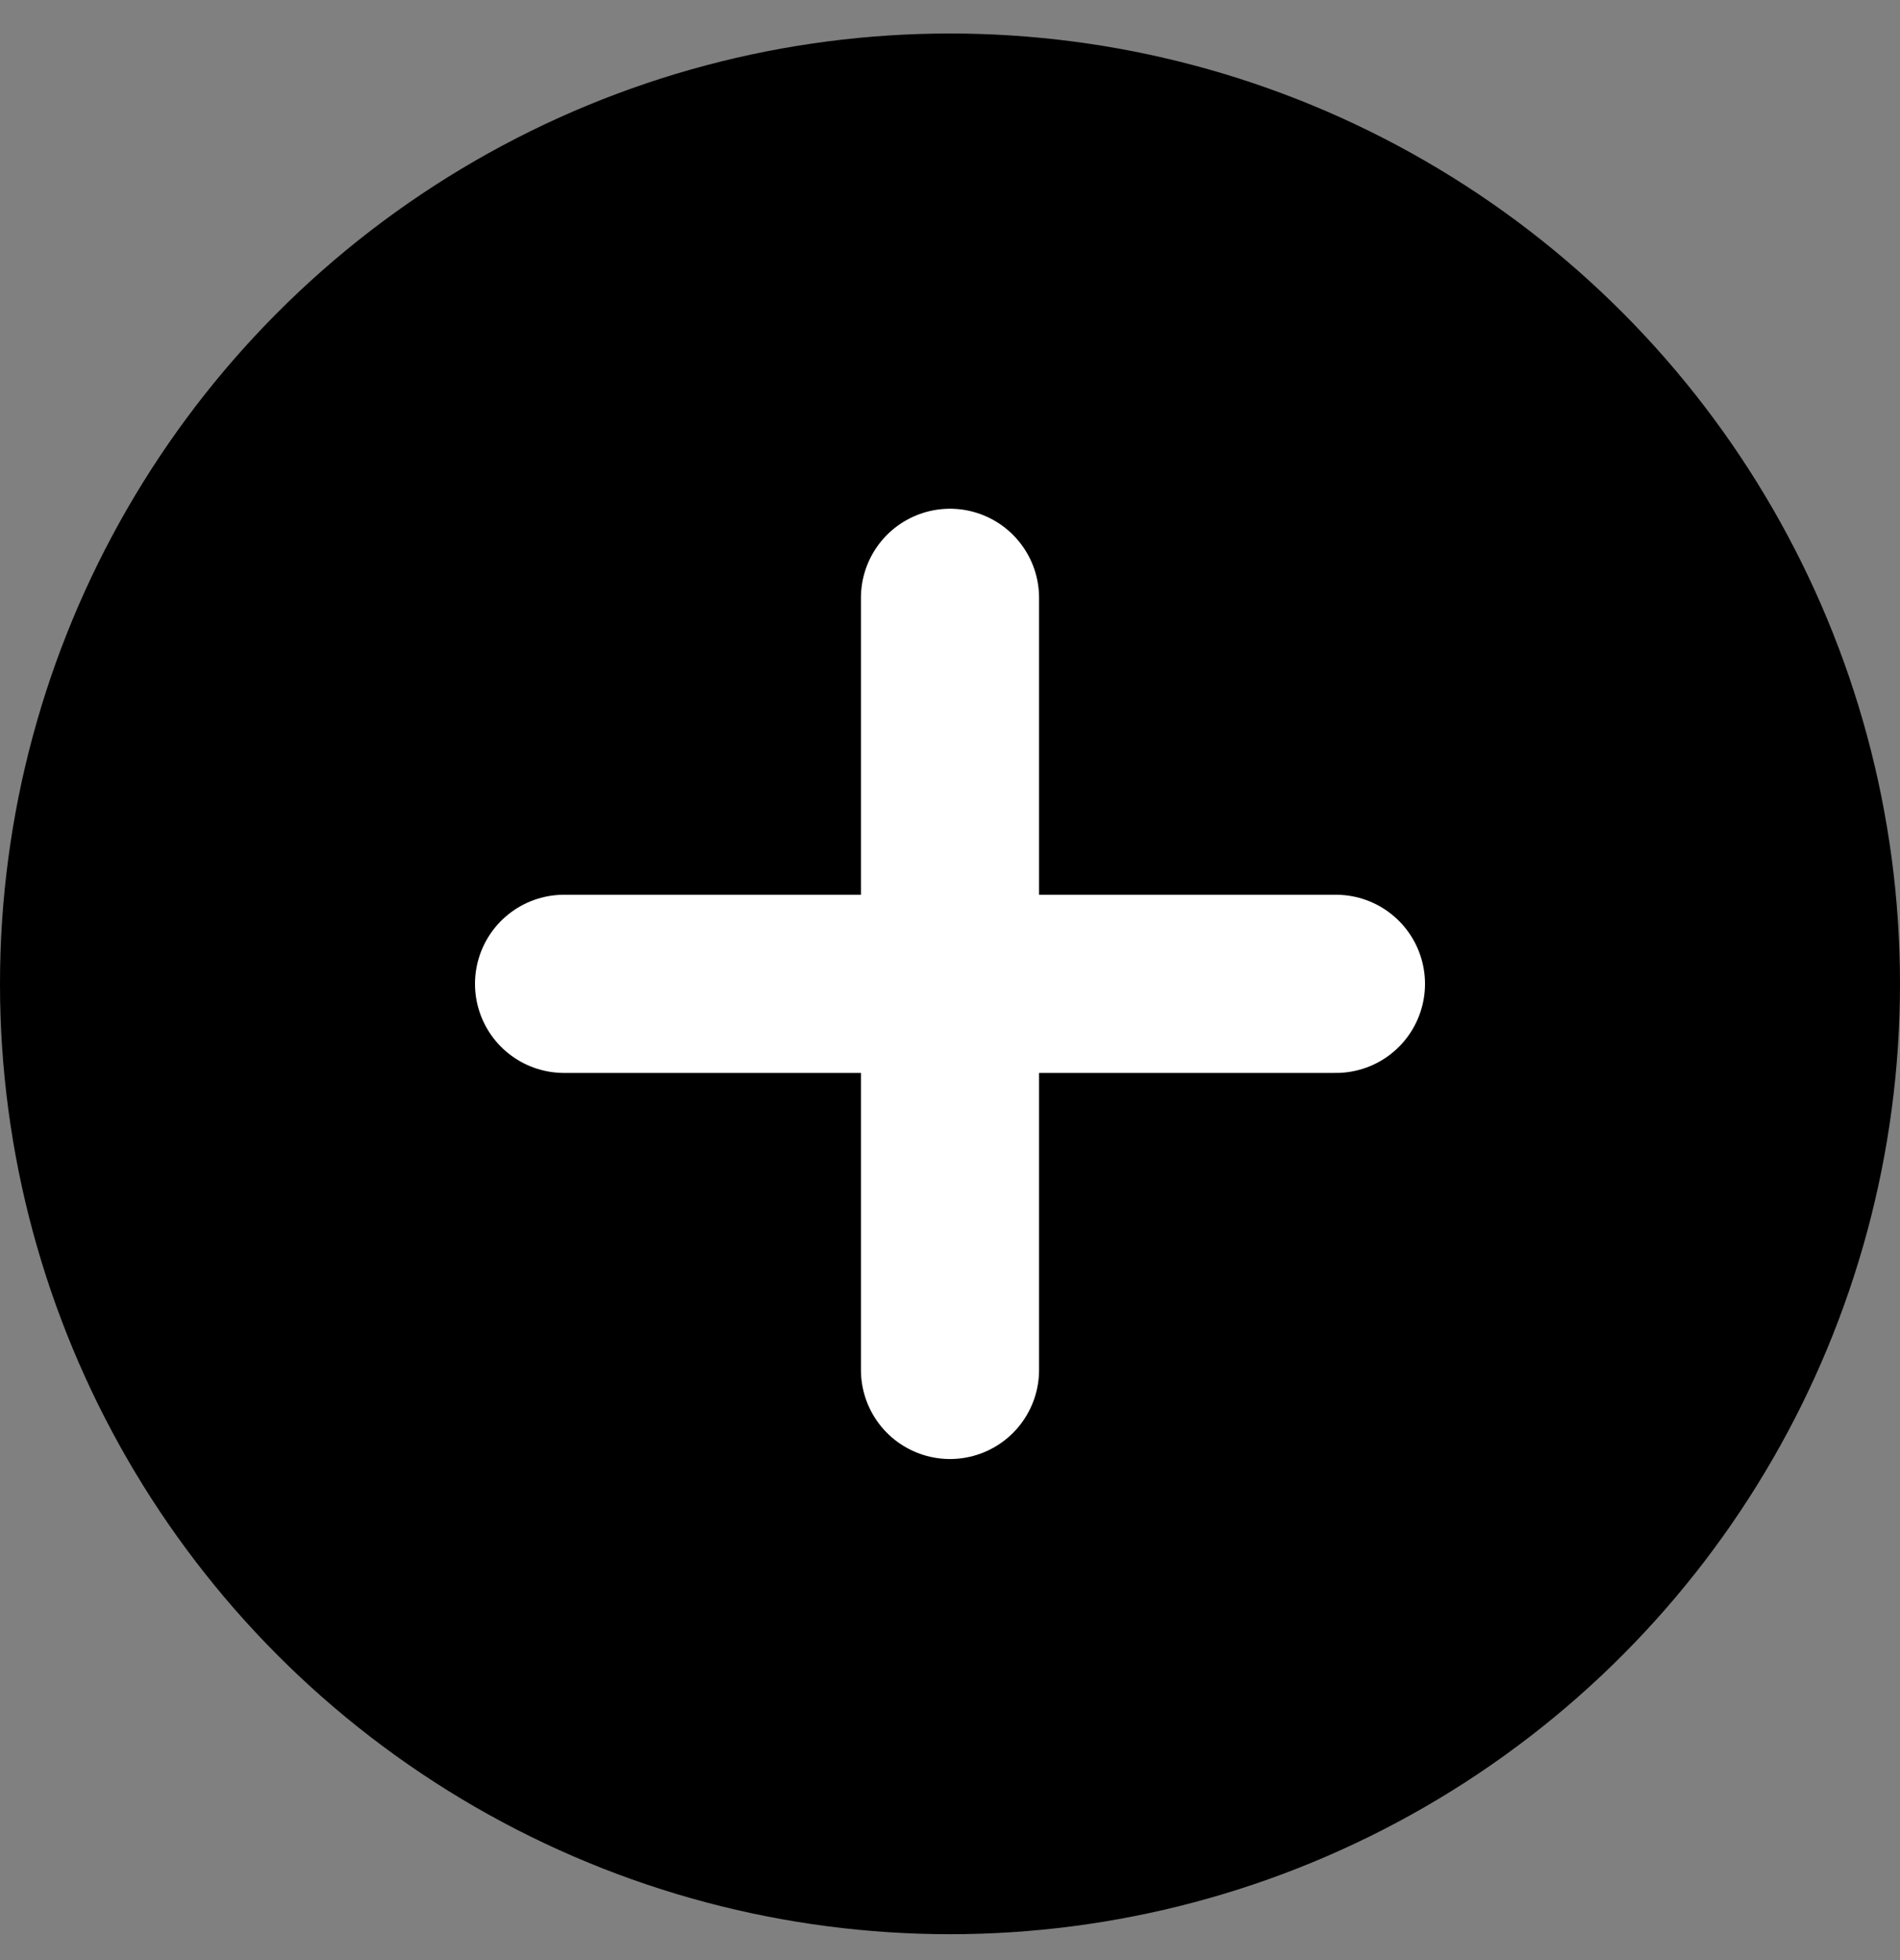 <svg width='32' height='33' viewBox='0 0 32 33' fill='none' xmlns='http://www.w3.org/2000/svg'><rect x="0" y="0" width="32" height="33" fill="#808080" stroke="none"/><circle cx='16' cy='16.564' r='16' fill='black'/><path d='M16 10.065L16 23.064' stroke='white' stroke-width='3' stroke-linecap='round'/><path d='M22.5 16.564L9.5 16.564' stroke='white' stroke-width='3' stroke-linecap='round'/></svg>
